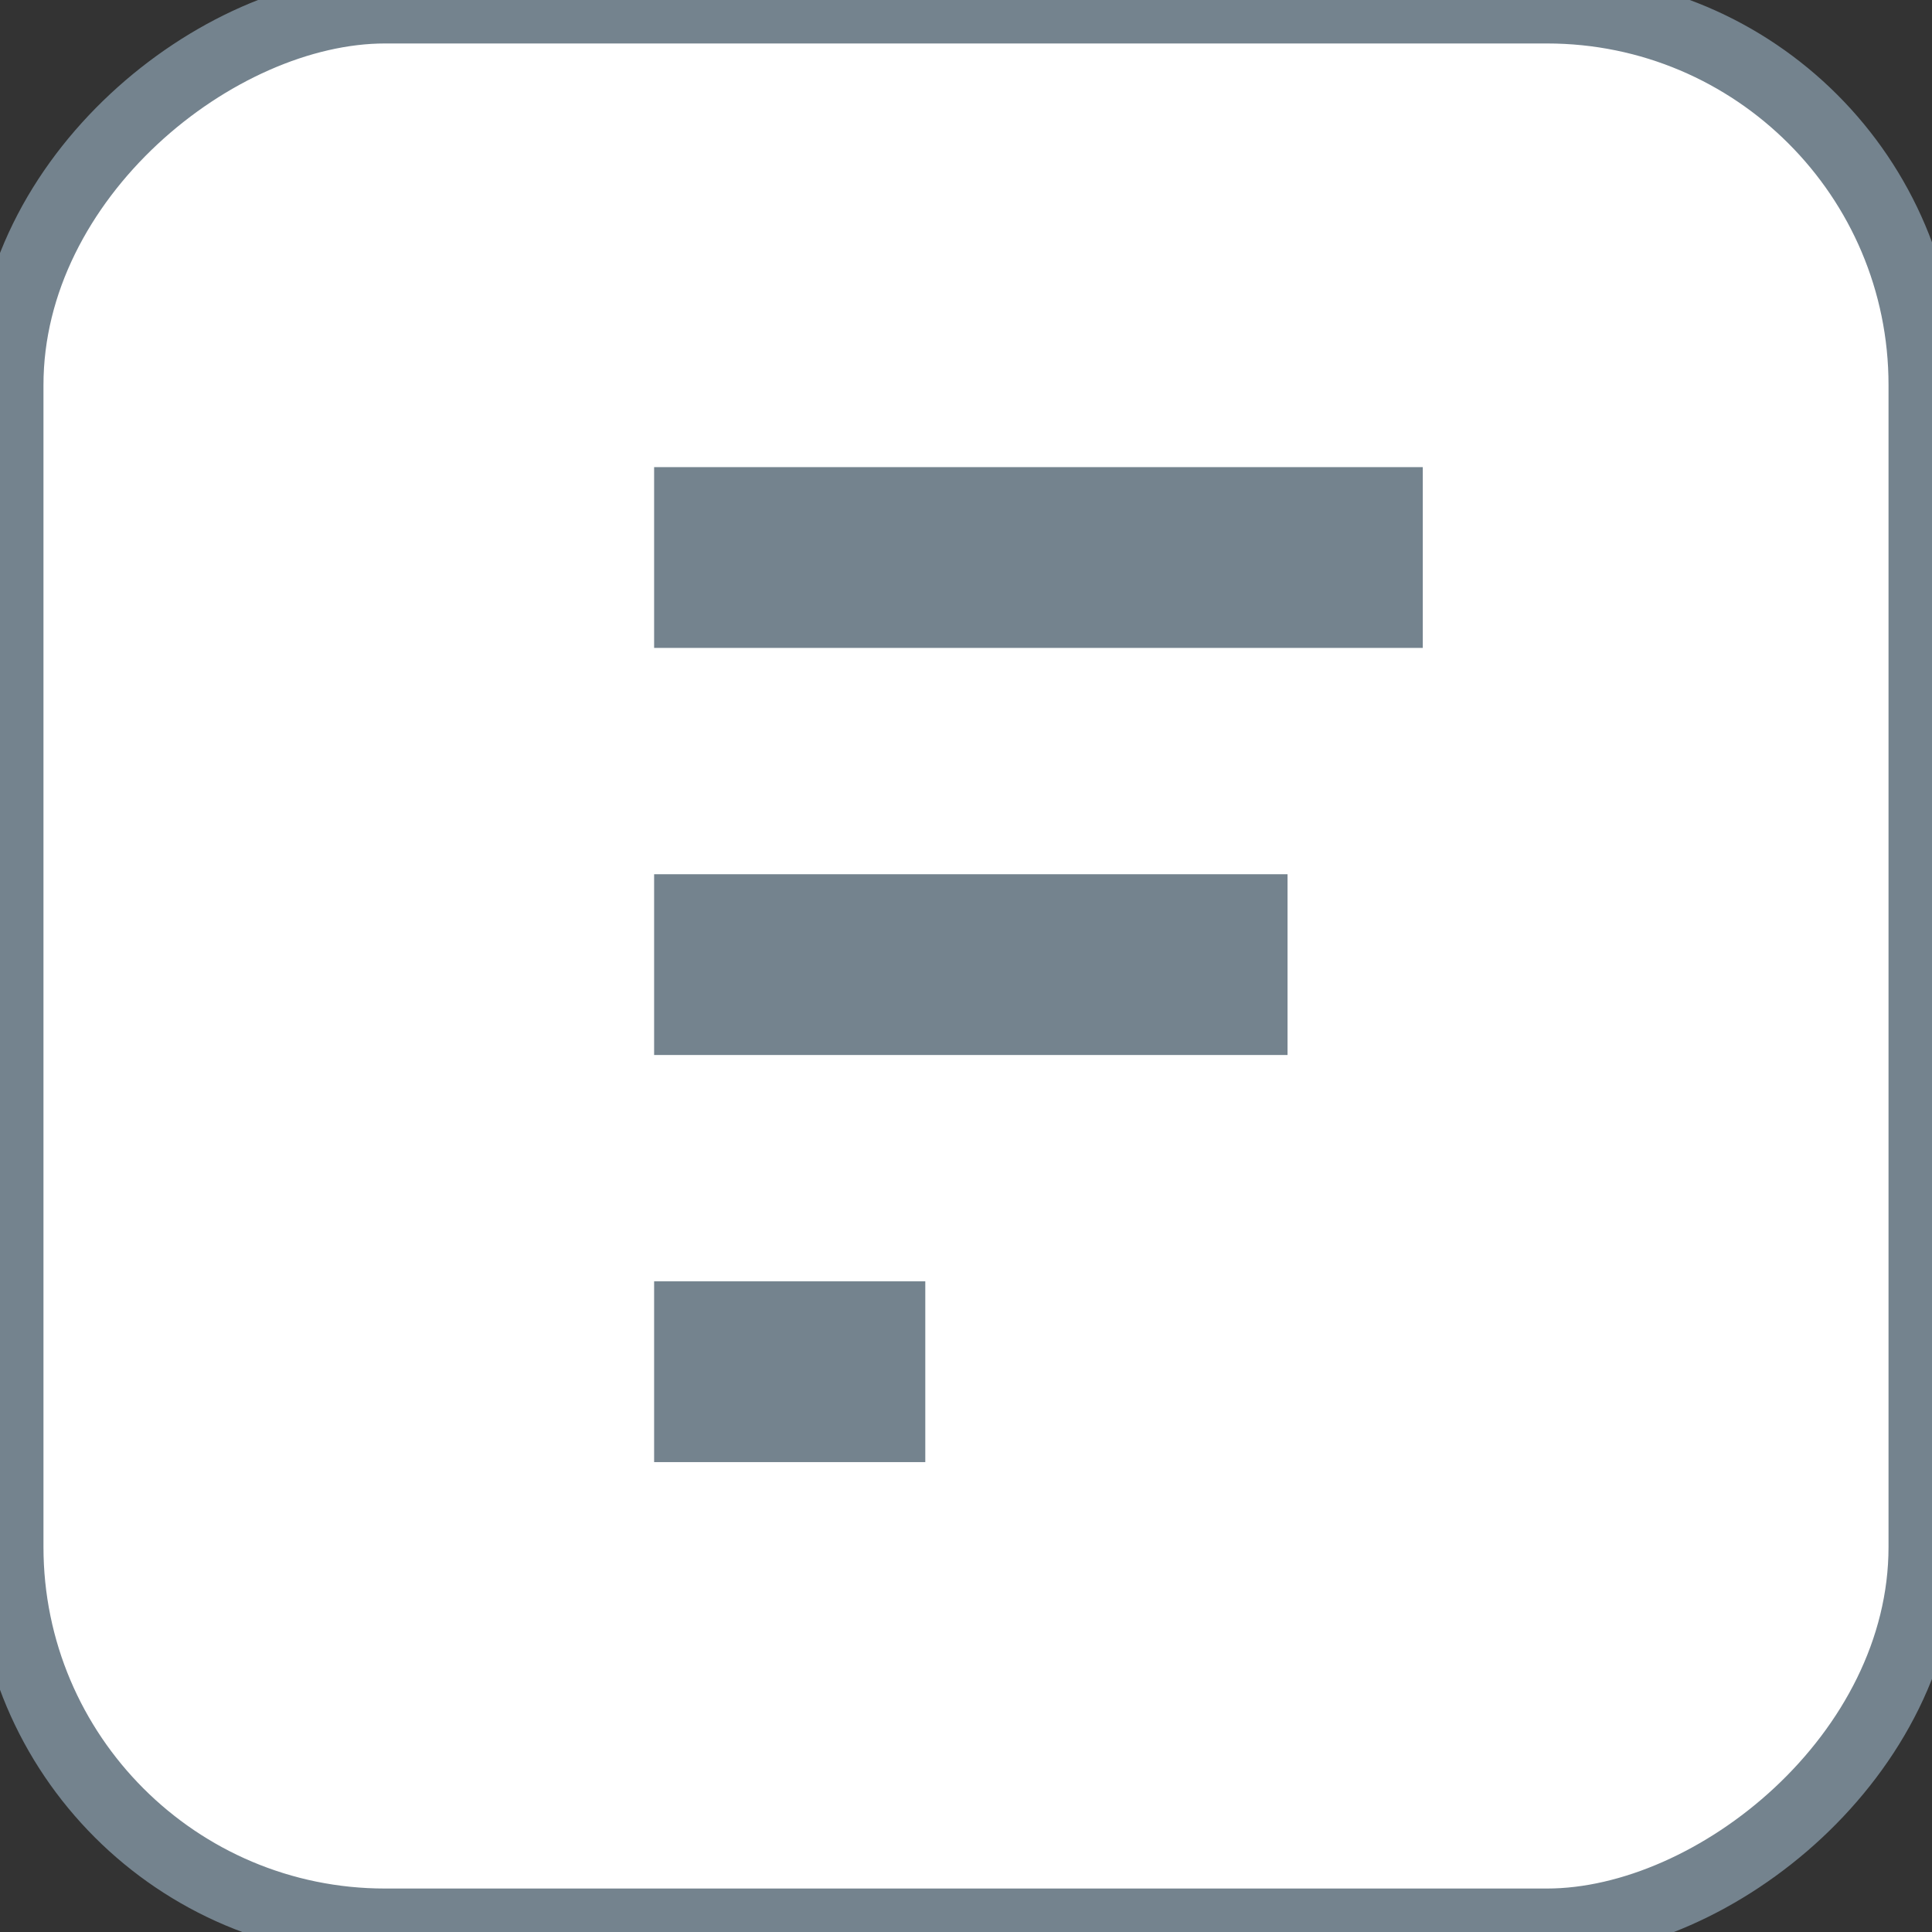 <svg id="Layer_1" data-name="Layer 1" xmlns="http://www.w3.org/2000/svg" viewBox="0 0 28 28"><rect x="0" y="0" width="28" height="28" fill="#333333" stroke="none"/><defs><style>.cls-1{fill:#ffffff;stroke: #74838e; stroke-width: 1px; }.cls-2{fill:#74838e;}</style></defs><rect class="cls-1" x="0.13" y="0.13" width="27.74" height="27.74" rx="5.45" transform="translate(0 28) rotate(-90)"/><rect class="cls-2" x="9.48" y="6.77" width="11.14" height="2.62"/><rect class="cls-2" x="9.48" y="12.67" width="9.18" height="2.62"/><rect class="cls-2" x="9.48" y="18.57" width="3.93" height="2.62"/></svg>
